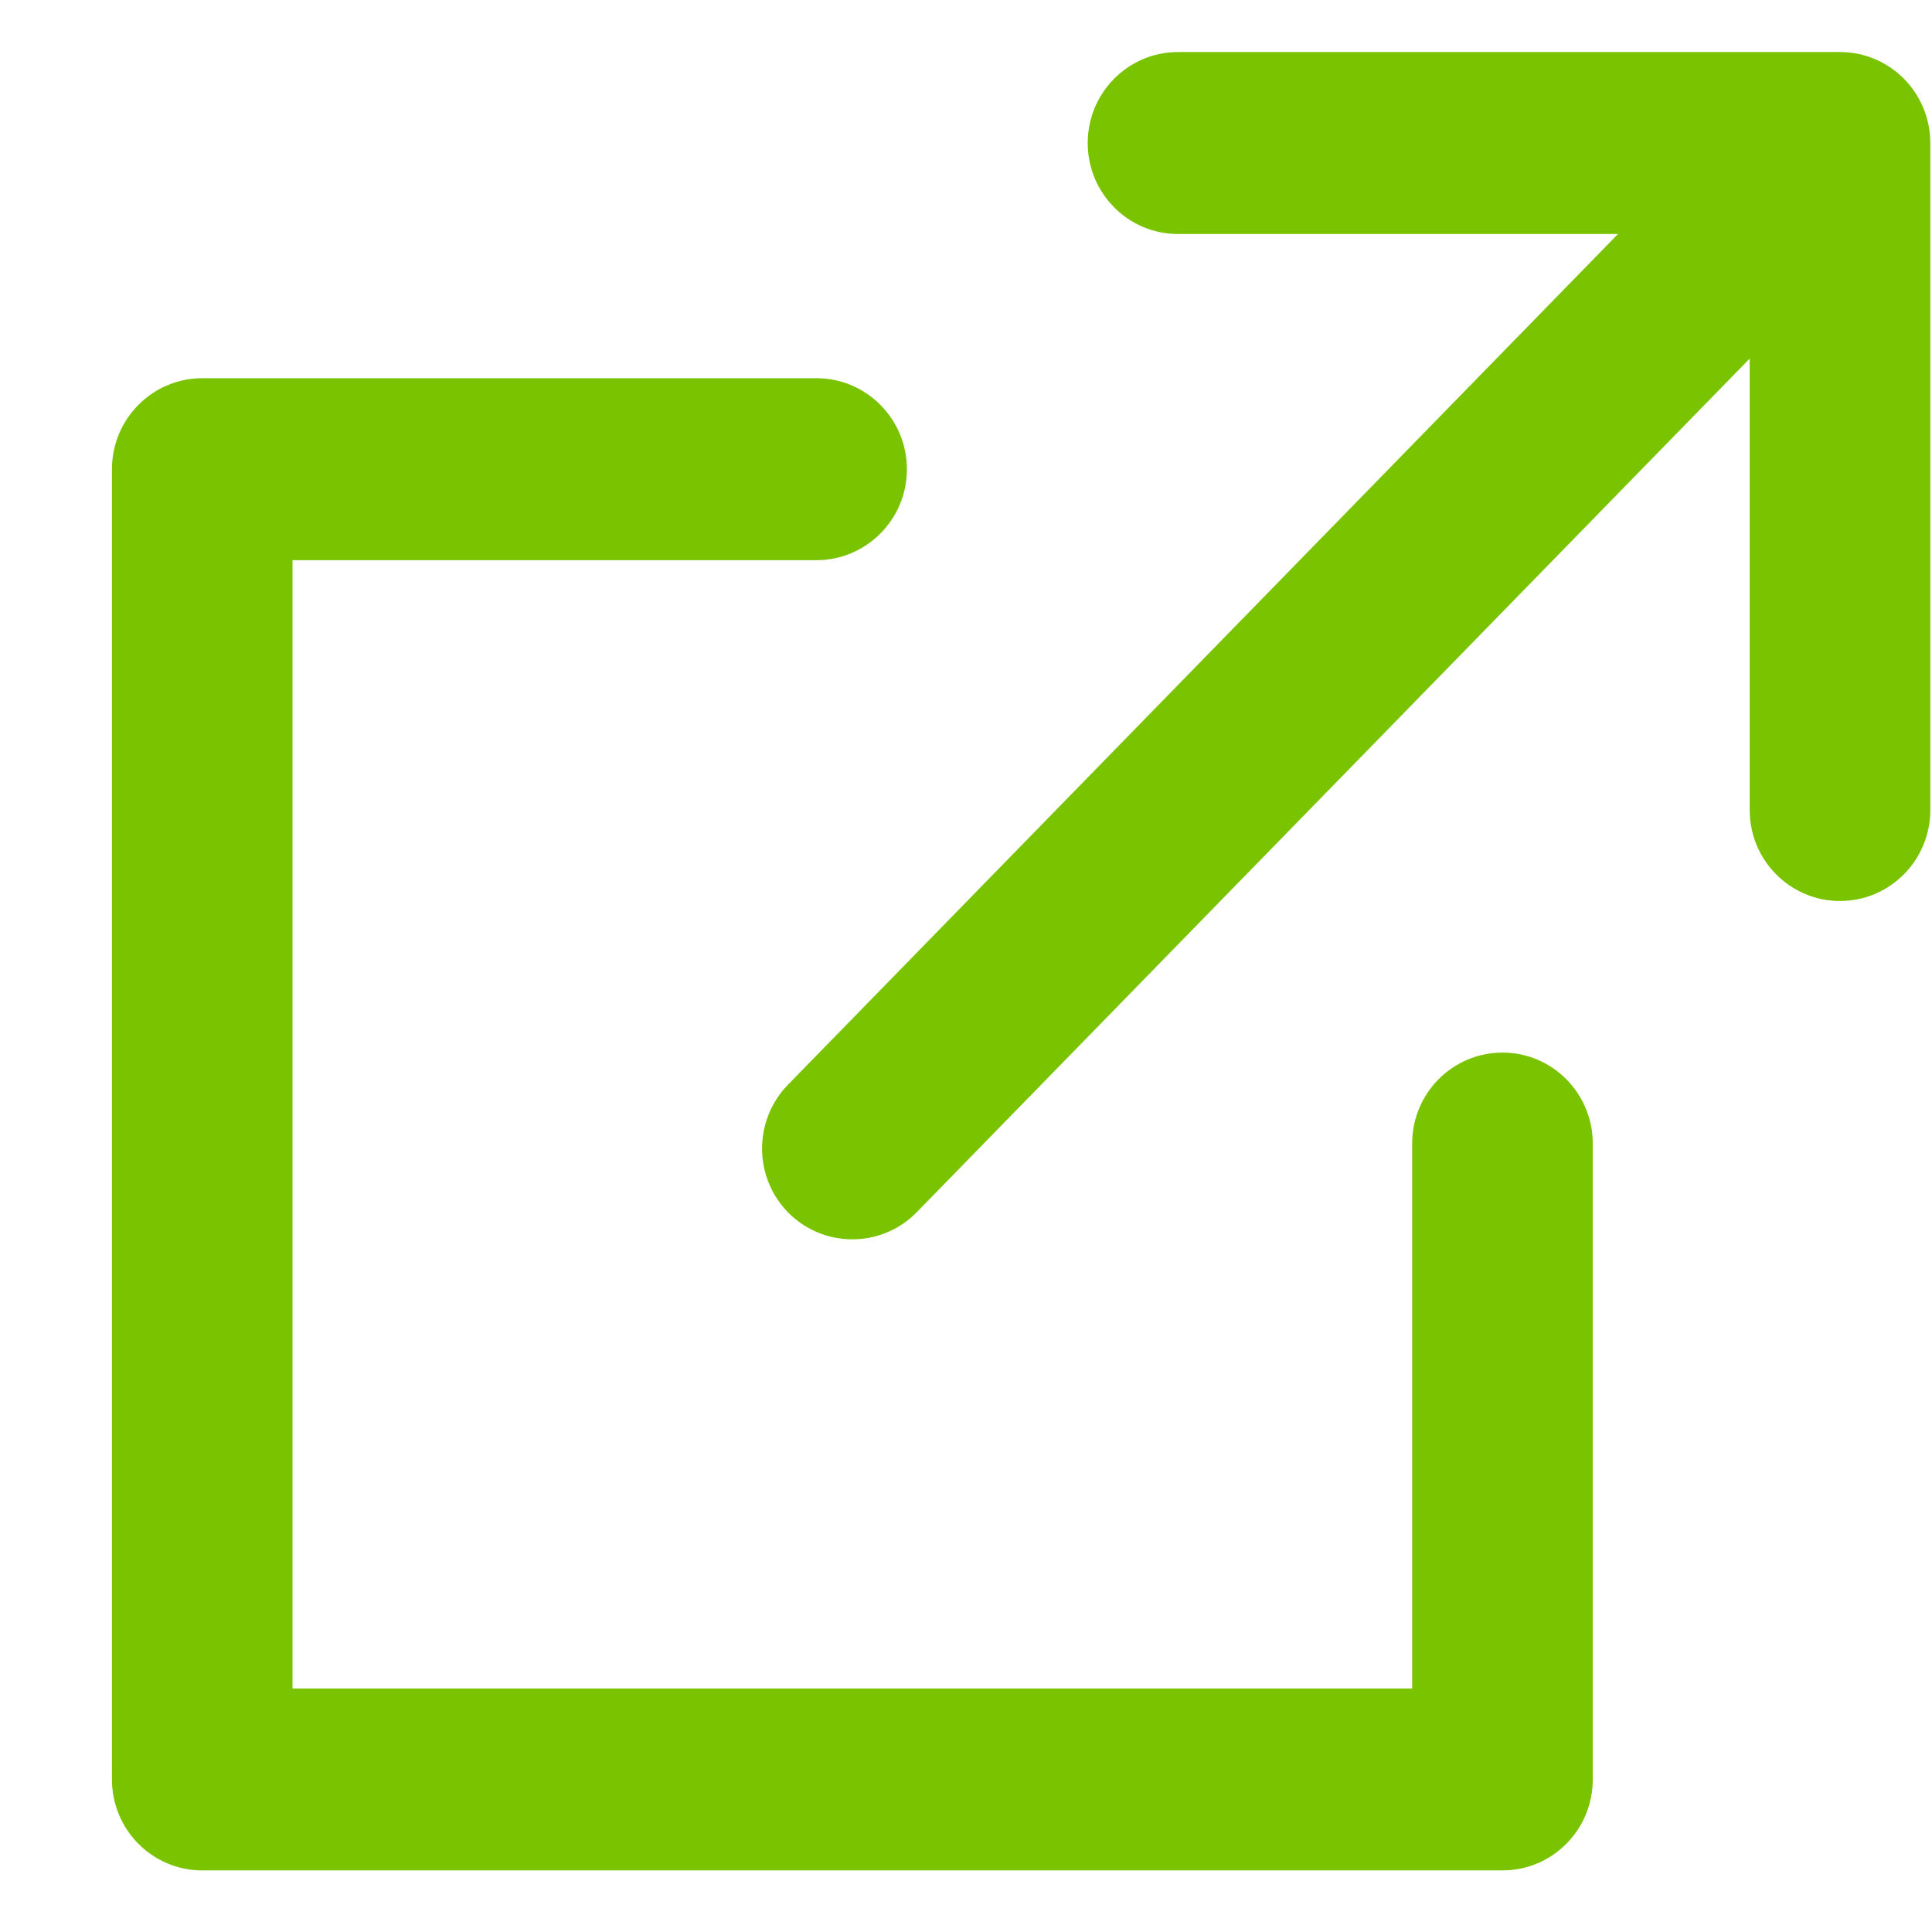 <svg width="17" height="17" viewBox="0 0 17 17" fill="none" xmlns="http://www.w3.org/2000/svg">
<path d="M13.221 9.262C12.781 9.262 12.426 9.62 12.426 10.062V14.857H2.574V4.929H7.185C7.623 4.929 7.98 4.57 7.98 4.129C7.98 3.687 7.623 3.328 7.185 3.328H1.779C1.341 3.328 0.985 3.687 0.985 4.129V15.657C0.985 16.1 1.341 16.458 1.779 16.458H13.221C13.66 16.458 14.015 16.1 14.015 15.657V10.063C14.015 9.621 13.66 9.262 13.221 9.262Z" fill="#7AC300"/>
<path d="M16.19 0.458H10.365C9.926 0.458 9.571 0.817 9.571 1.259C9.571 1.7 9.926 2.059 10.365 2.059H14.237L6.934 9.544C6.626 9.86 6.63 10.367 6.943 10.677C7.098 10.829 7.298 10.905 7.5 10.905C7.706 10.905 7.911 10.826 8.067 10.666L15.396 3.155V7.128C15.396 7.569 15.751 7.928 16.19 7.928C16.63 7.928 16.985 7.569 16.985 7.128V1.259C16.985 0.816 16.63 0.458 16.19 0.458Z" fill="#7AC300"/>
</svg>
